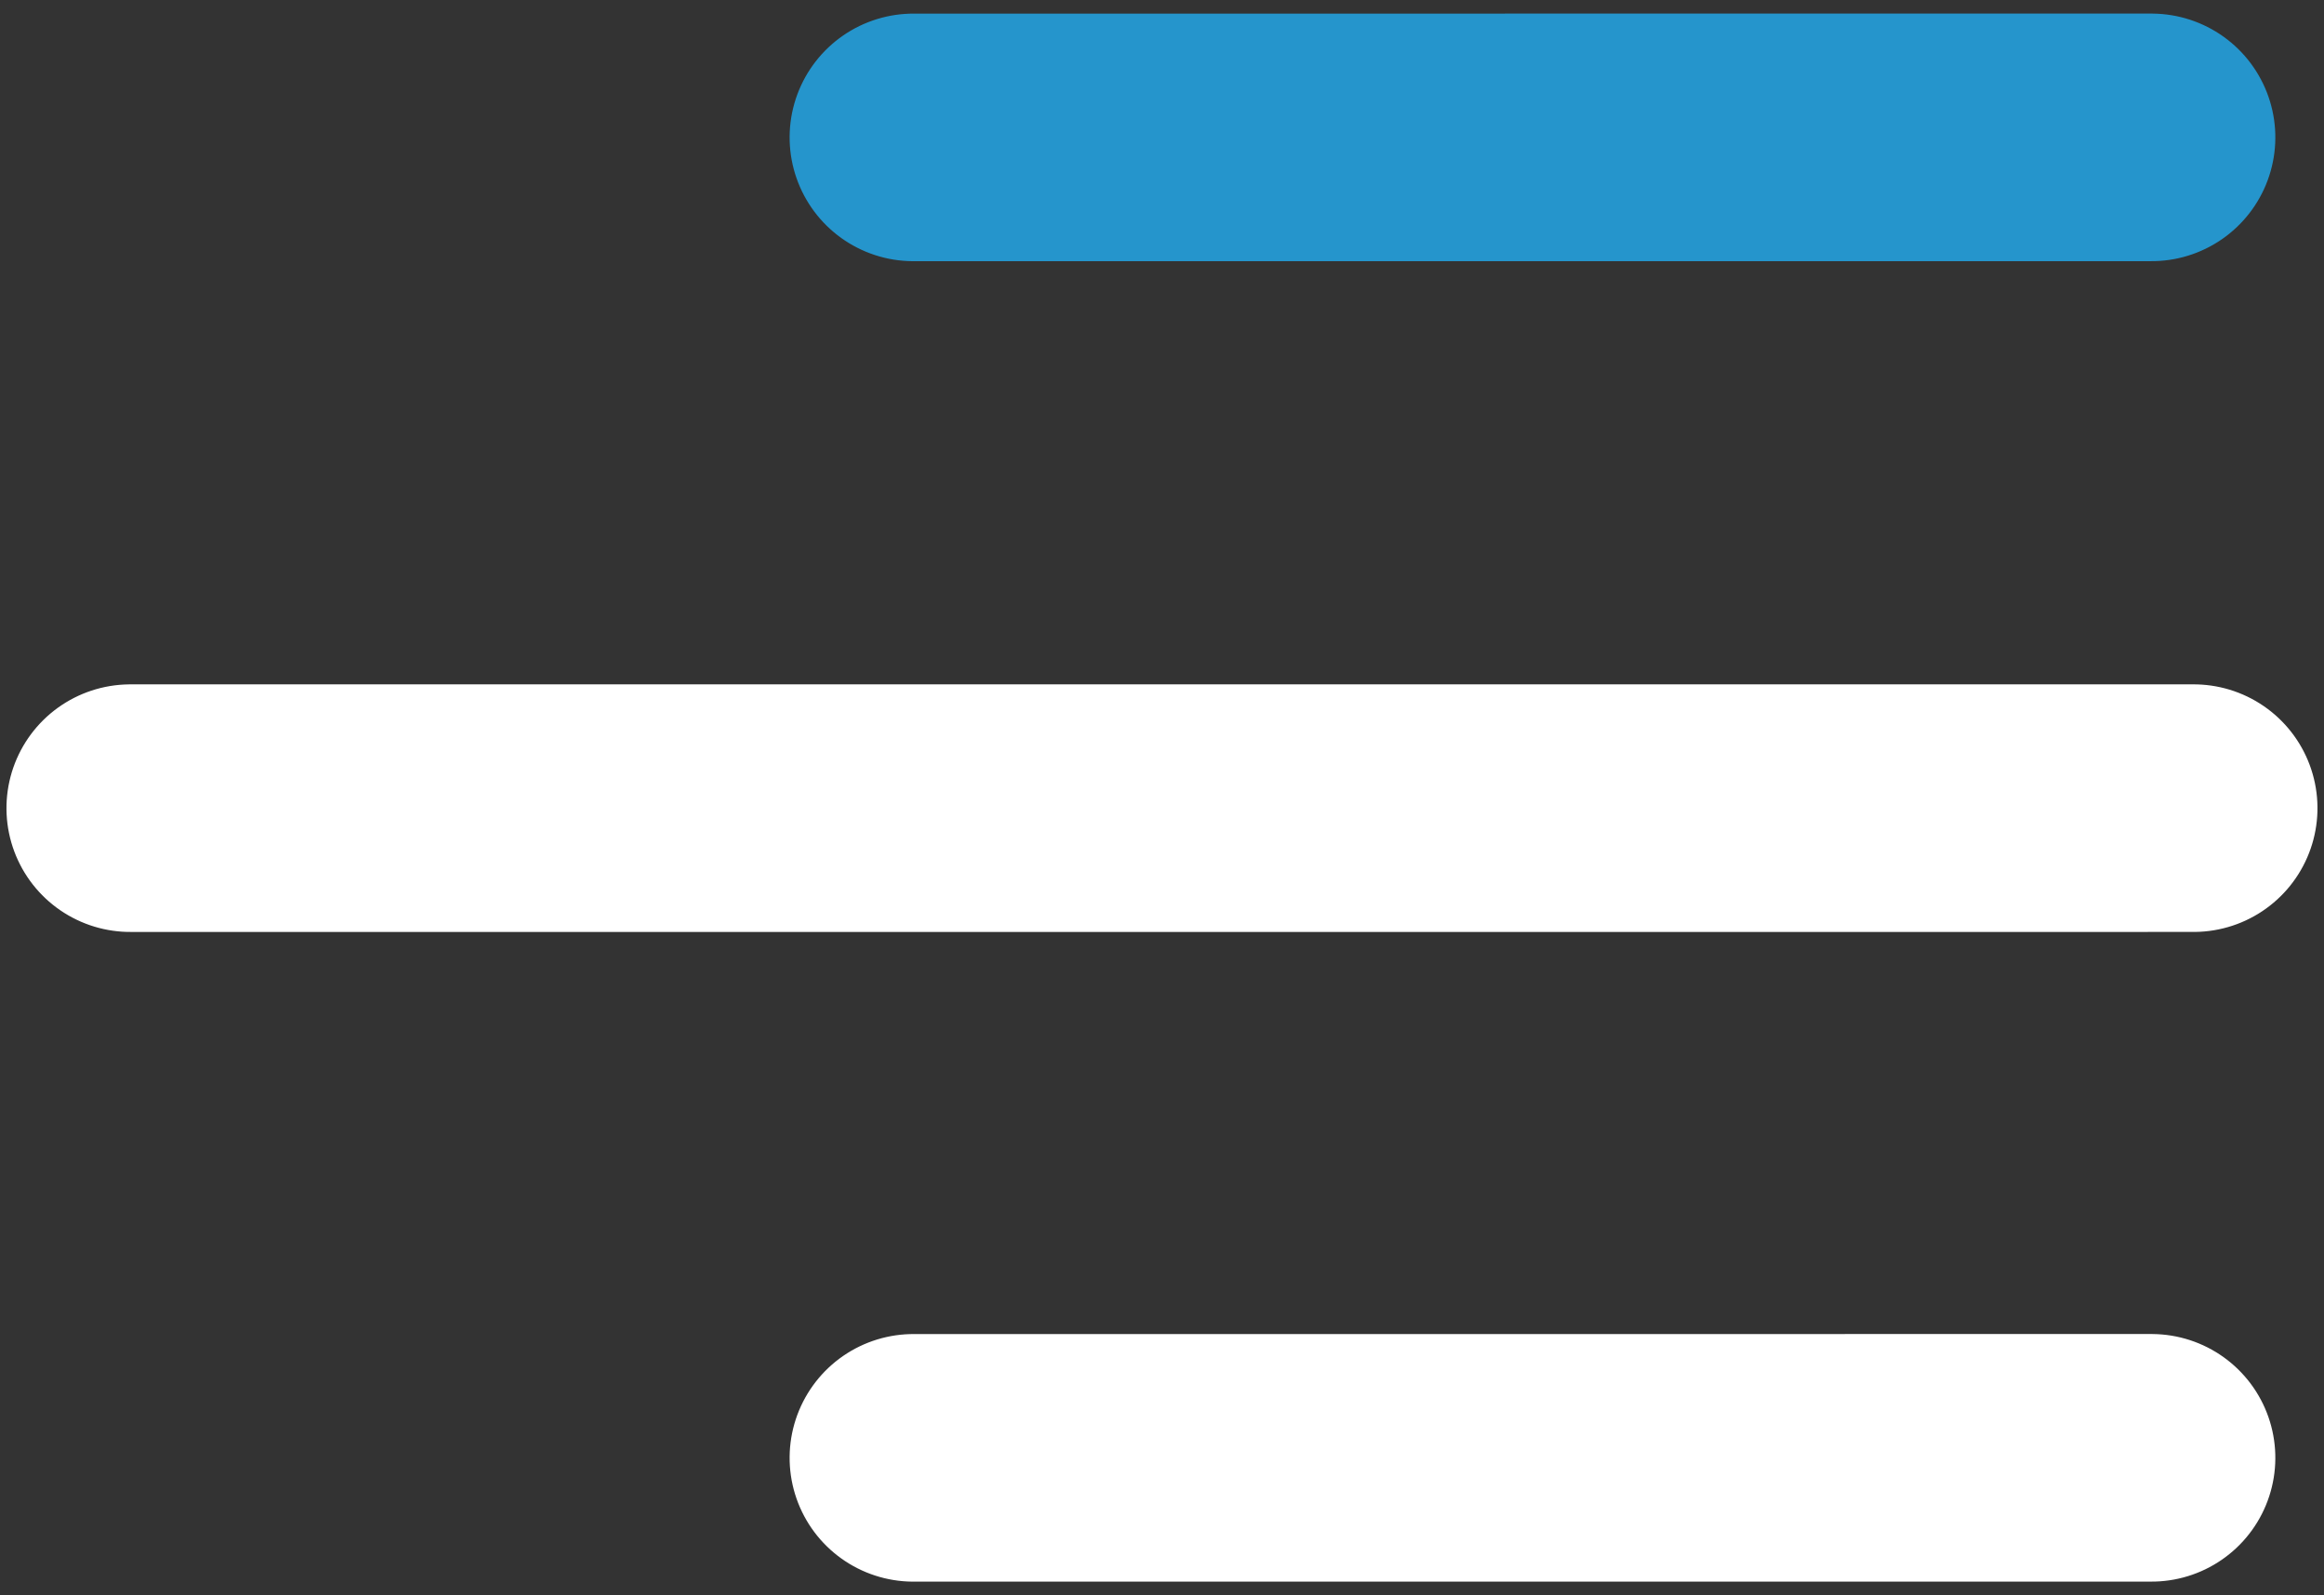 <svg xmlns="http://www.w3.org/2000/svg" width="28.157" height="19.33" viewBox="0 0 28.157 19.33">
  <rect x="0" y="0" width="28.157" height="19.33" fill="#333333" stroke="none"/>
  <g id="Group_6" data-name="Group 6" transform="translate(1.574 1.096)">
    <path id="Path_13" data-name="Path 13" d="M0,.828,24.991.172" transform="translate(0.026 7.869) rotate(1.503)" fill="none" stroke="#fff" stroke-linecap="round" stroke-linejoin="round" stroke-miterlimit="10" stroke-width="3"/>
    <path id="Path_13_Copy" data-name="Path 13 Copy" d="M0,.569,15,.431" transform="translate(9.498 16) rotate(0.526)" fill="none" stroke="#fff" stroke-linecap="round" stroke-linejoin="round" stroke-miterlimit="10" stroke-width="3"/>
    <path id="Path_13_Copy_2" data-name="Path 13 Copy 2" d="M0,.569,15,.431" transform="translate(9.498 0) rotate(0.526)" fill="none" stroke="#2595cc" stroke-linecap="round" stroke-linejoin="round" stroke-miterlimit="10" stroke-width="3"/>
  </g>
</svg>

